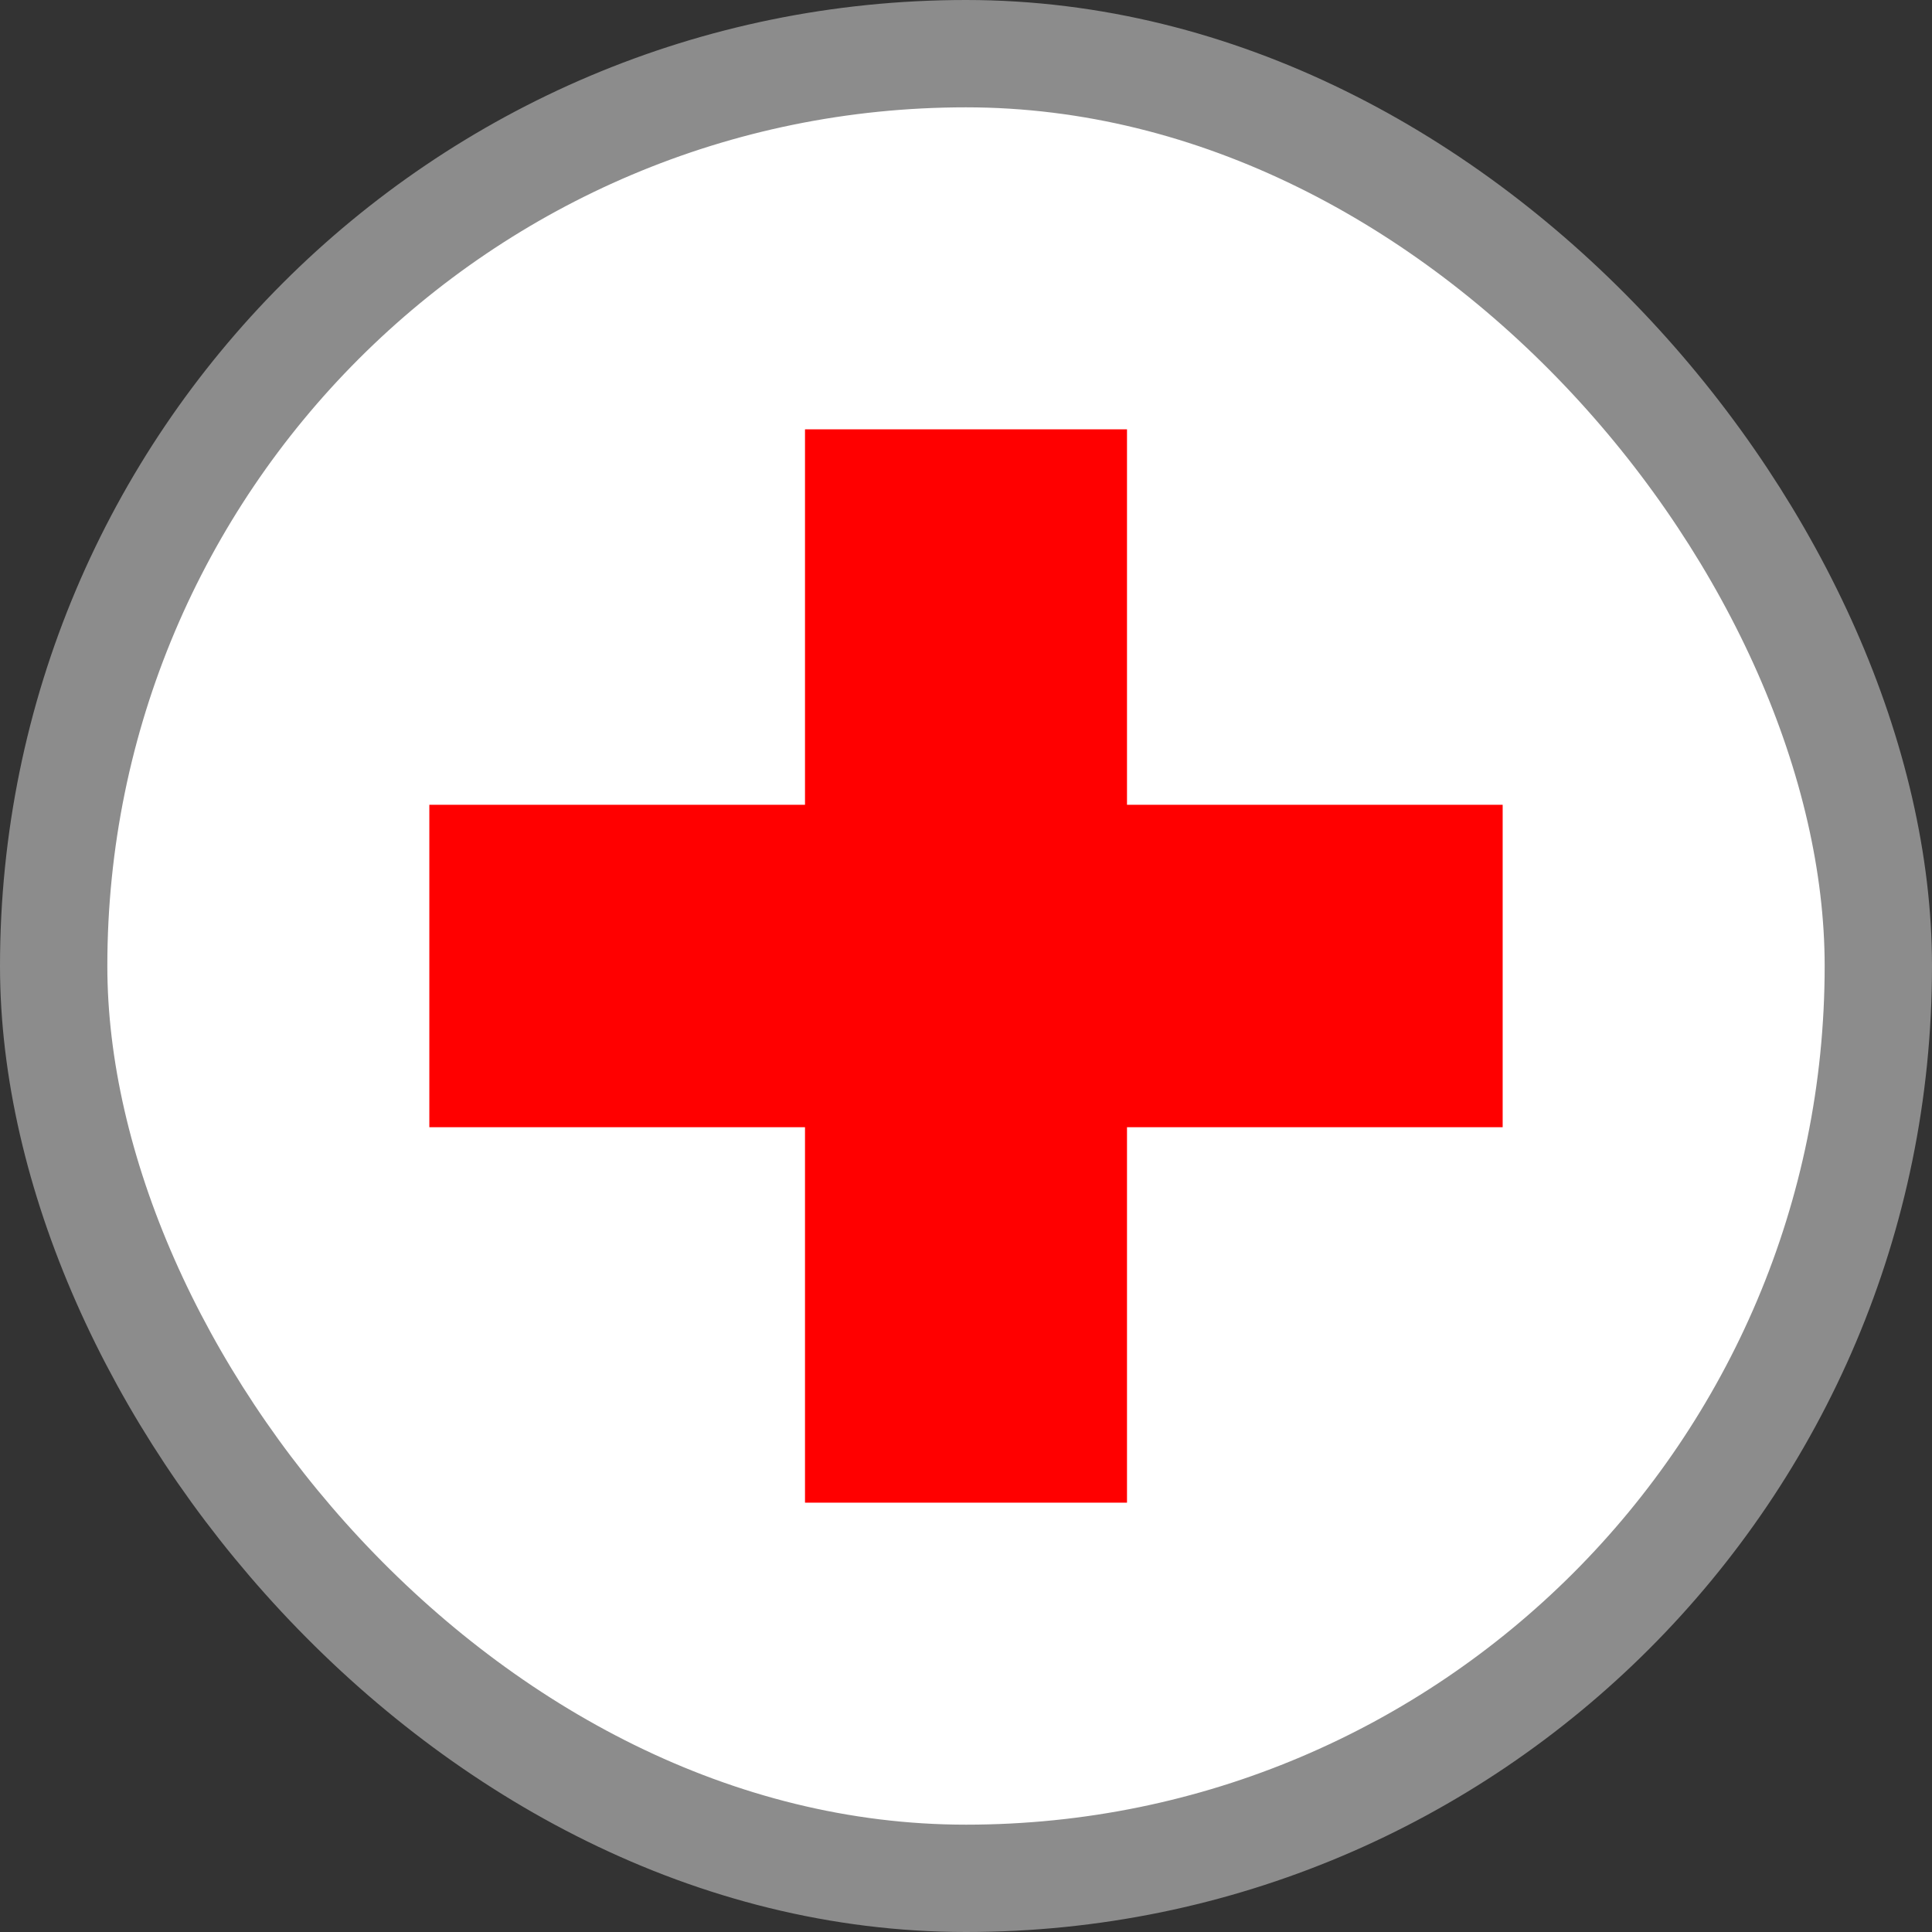 <svg width="36" height="36" viewBox="0 0 36 36" fill="none" xmlns="http://www.w3.org/2000/svg">
<rect x="0" y="0" width="36" height="36" fill="#333333" stroke="none"/>
<rect x="1" y="1" width="34" height="34" rx="17" fill="white"/>
<rect x="1" y="1" width="34" height="34" rx="17" stroke="#8C8C8C" stroke-width="2"/>
<path d="M21 8H15V14.996H8V21.004H15V28H21V21.004H28V14.996H21V8Z" fill="#FF0000"/>
</svg>
